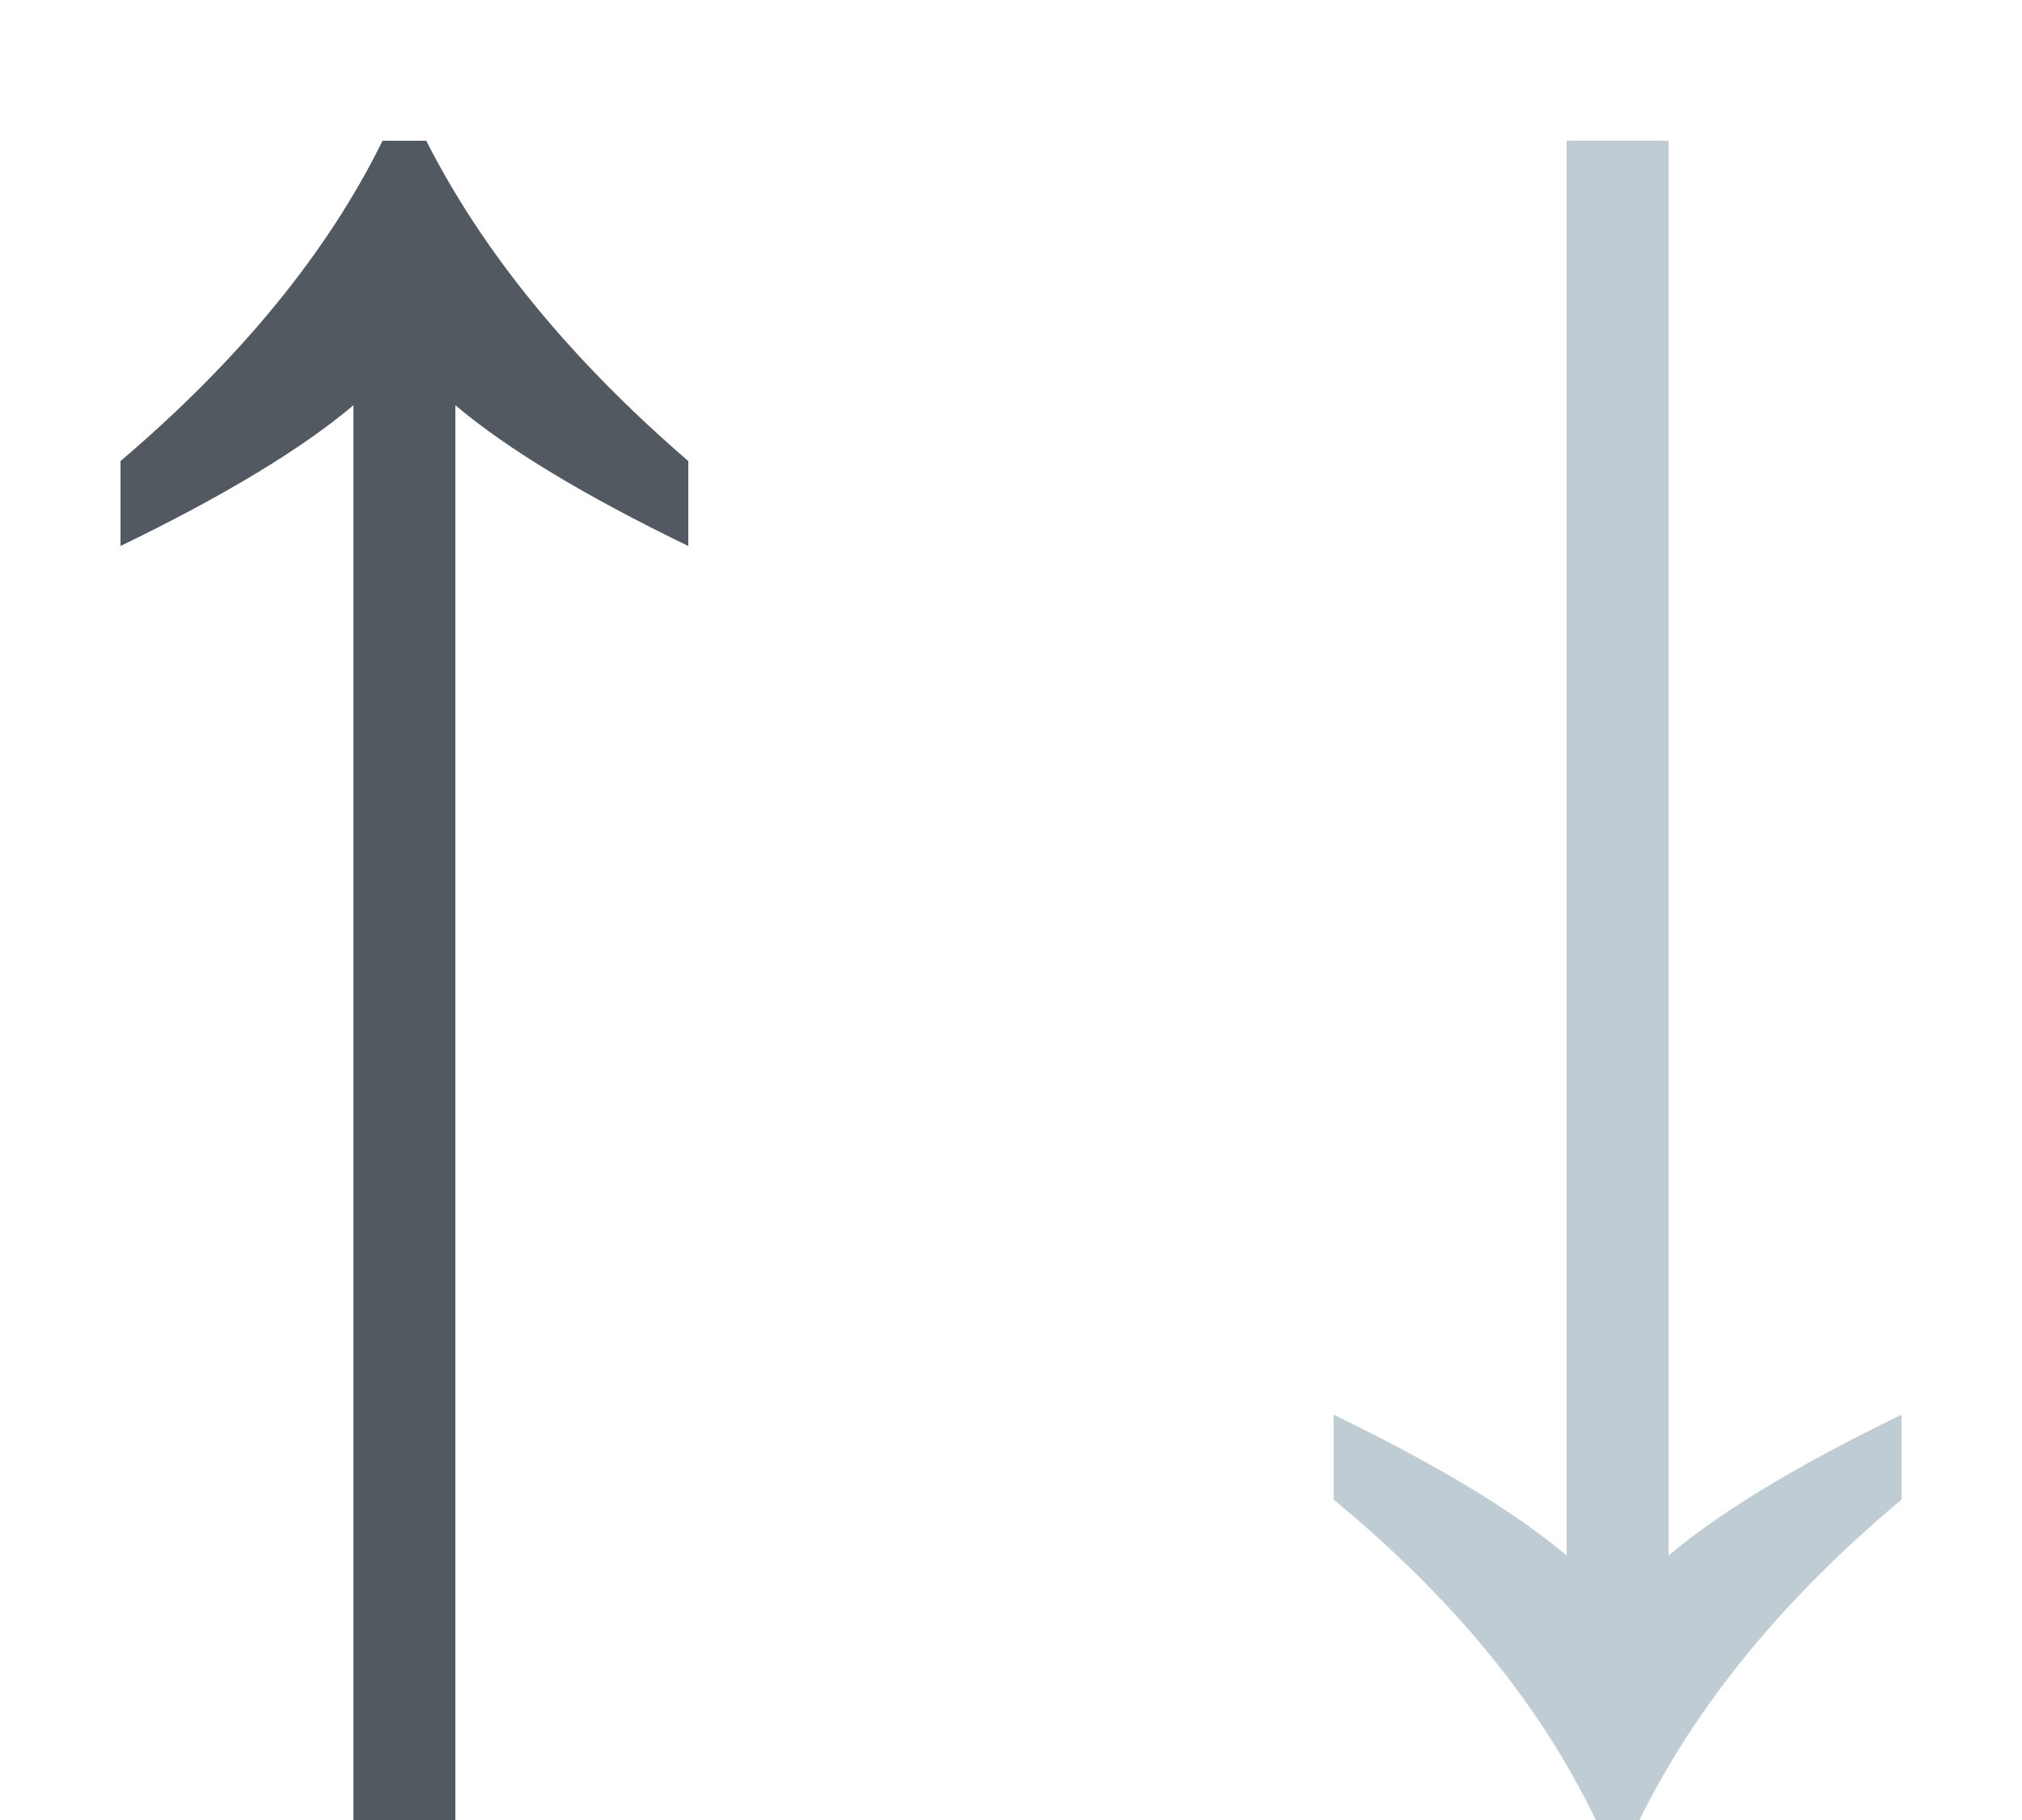 <svg width="10" height="9" fill="none" xmlns="http://www.w3.org/2000/svg"><path d="M1.748 9V2.004c-.256.216-.64.448-1.152.696v-.42C1.188 1.776 1.62 1.248 1.892.696h.216c.28.552.712 1.08 1.296 1.584v.42c-.512-.248-.896-.48-1.152-.696V9h-.504z" fill="#525960"/><path d="M7.892 9c-.272-.568-.704-1.096-1.296-1.584v-.42c.512.248.896.48 1.152.696V.696h.504v6.996c.256-.216.64-.448 1.152-.696v.42C8.82 7.904 8.388 8.432 8.108 9h-.216z" fill="#C0CCD3"/></svg>